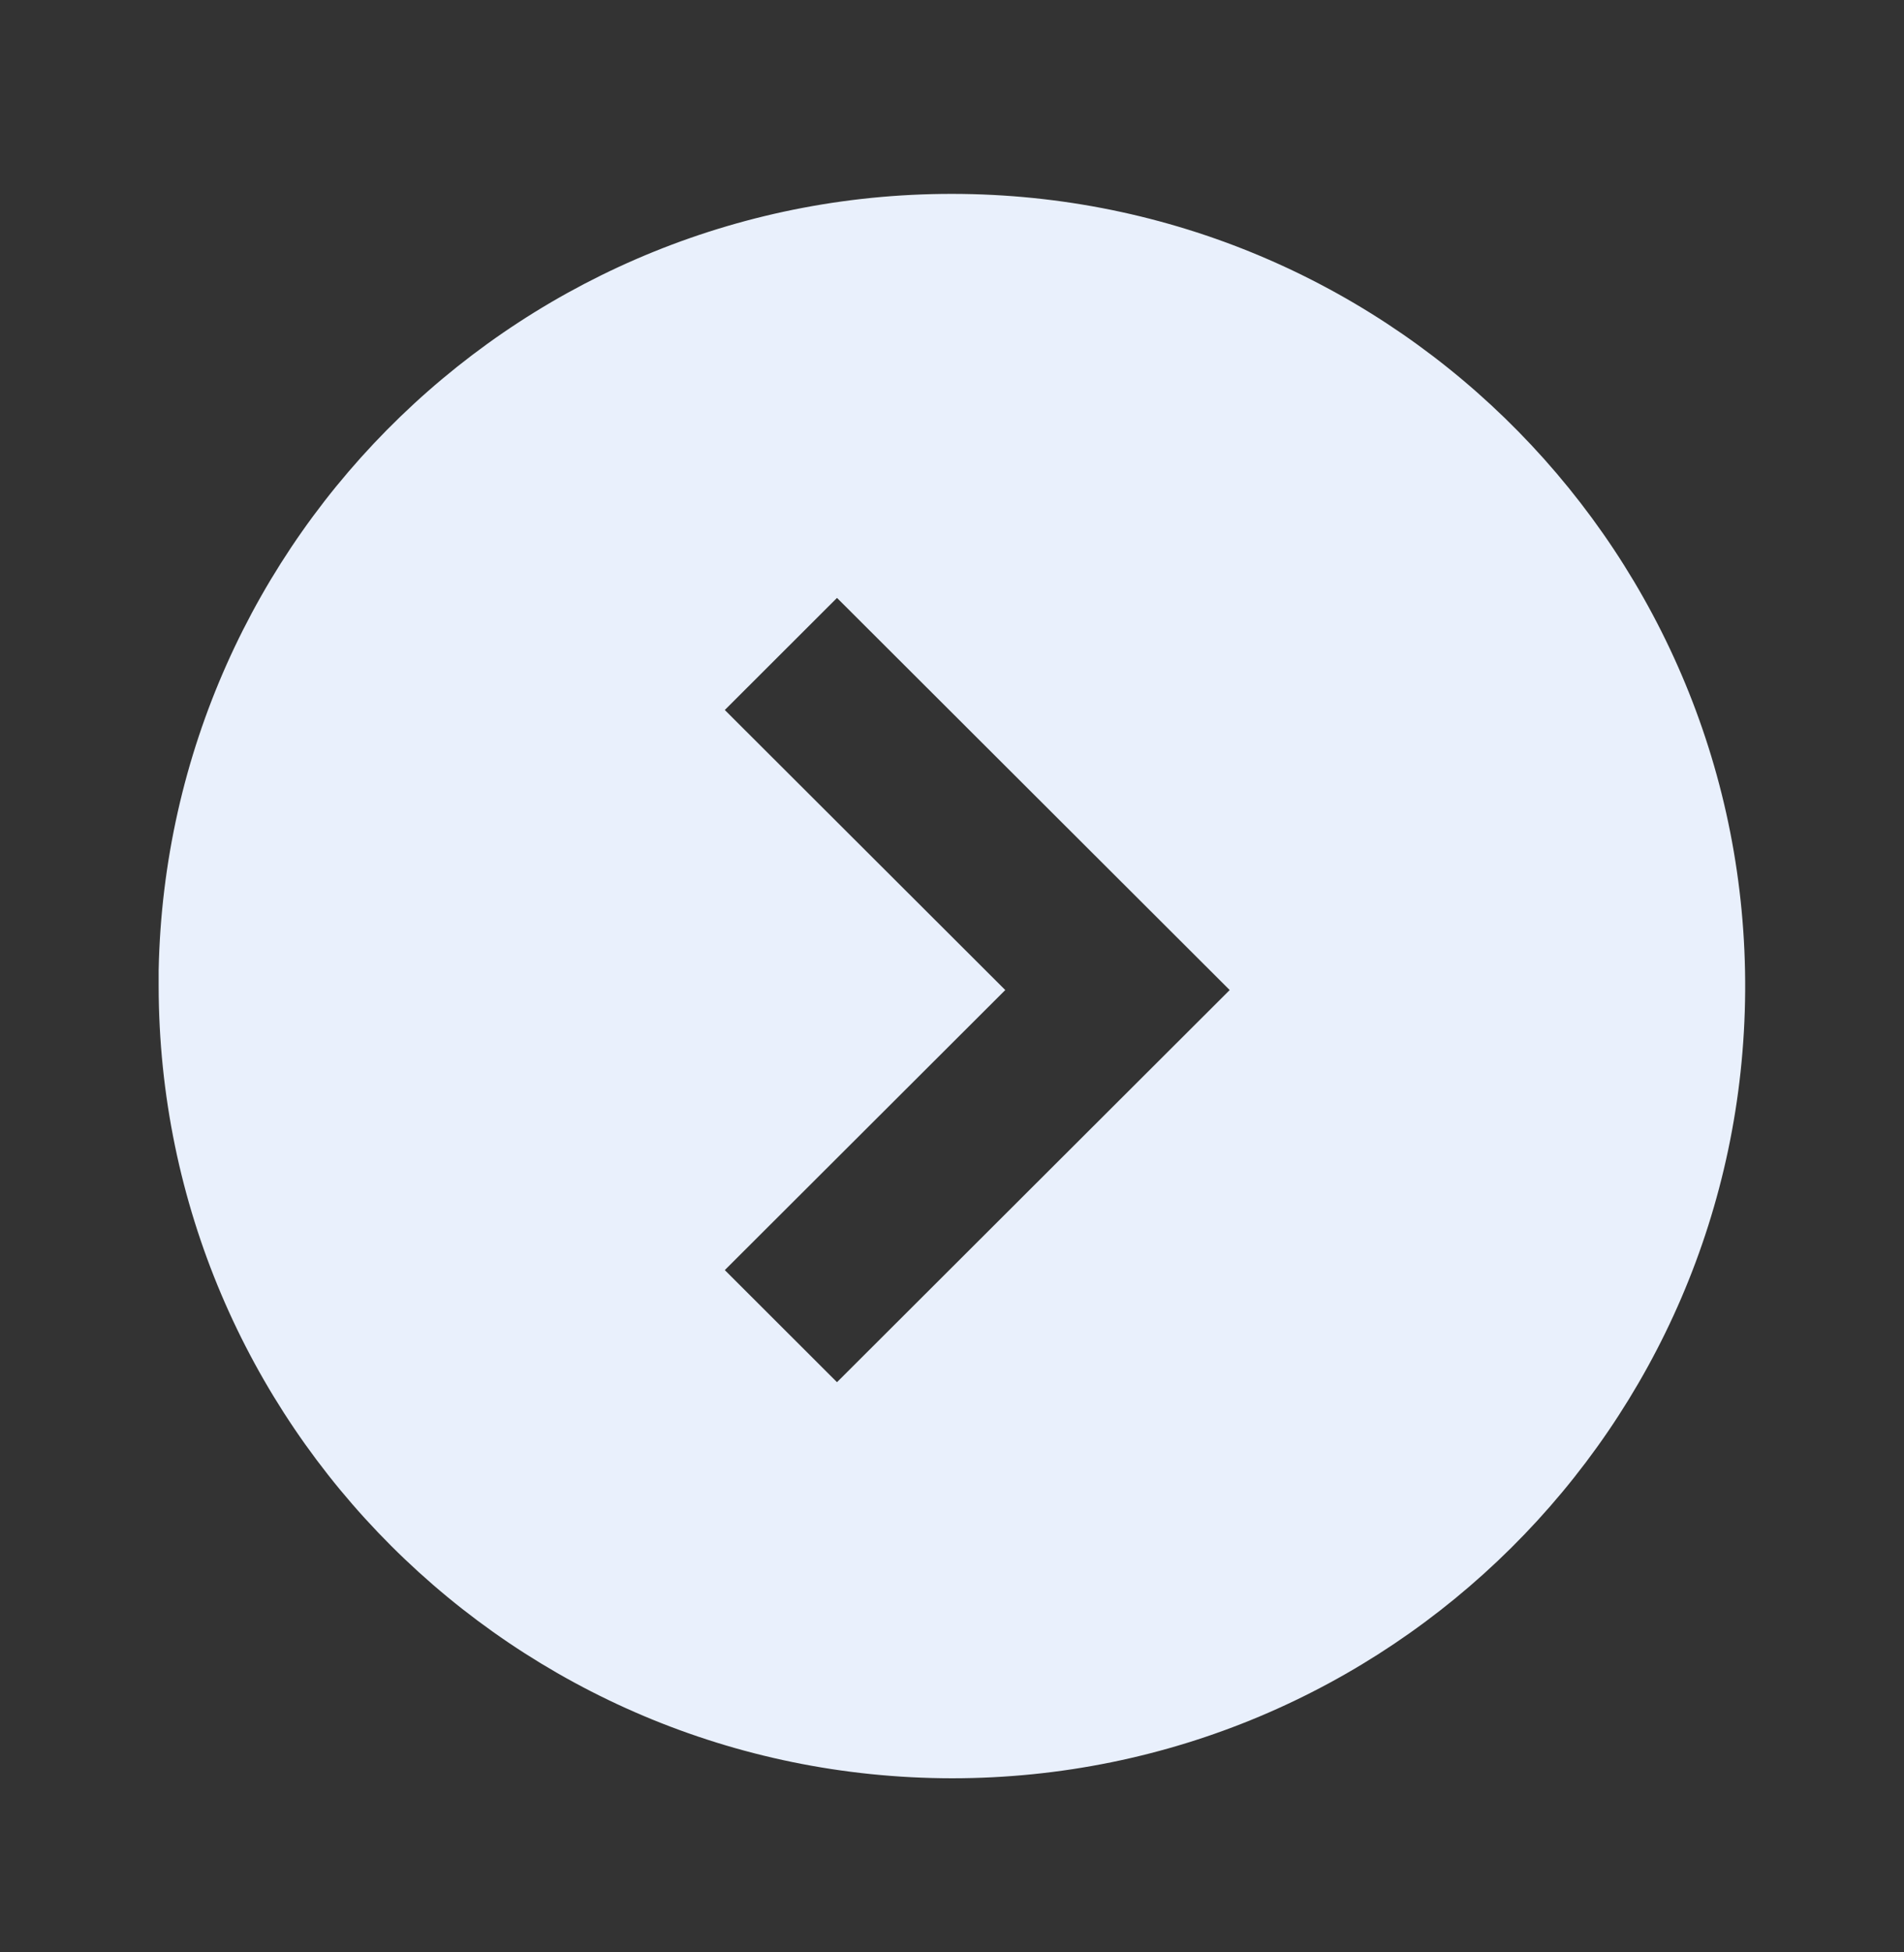 <svg width="40" height="41" viewBox="0 0 40 41" fill="none" xmlns="http://www.w3.org/2000/svg">
<rect x="0" y="0" width="40" height="41" fill="#333333" stroke="none"/>
<path fill-rule="evenodd" clip-rule="evenodd" d="M3.333 20.708C3.344 29.892 10.8 37.334 20 37.344C29.161 37.342 36.603 29.96 36.663 20.817C36.723 11.673 29.378 4.195 20.218 4.073C11.058 3.952 3.517 11.233 3.333 20.375V20.708ZM17.584 29.026L15.227 26.672L21.119 20.791L15.227 14.91L17.584 12.556L25.834 20.791L17.584 29.026Z" fill="#E9F0FC"/>
</svg>
